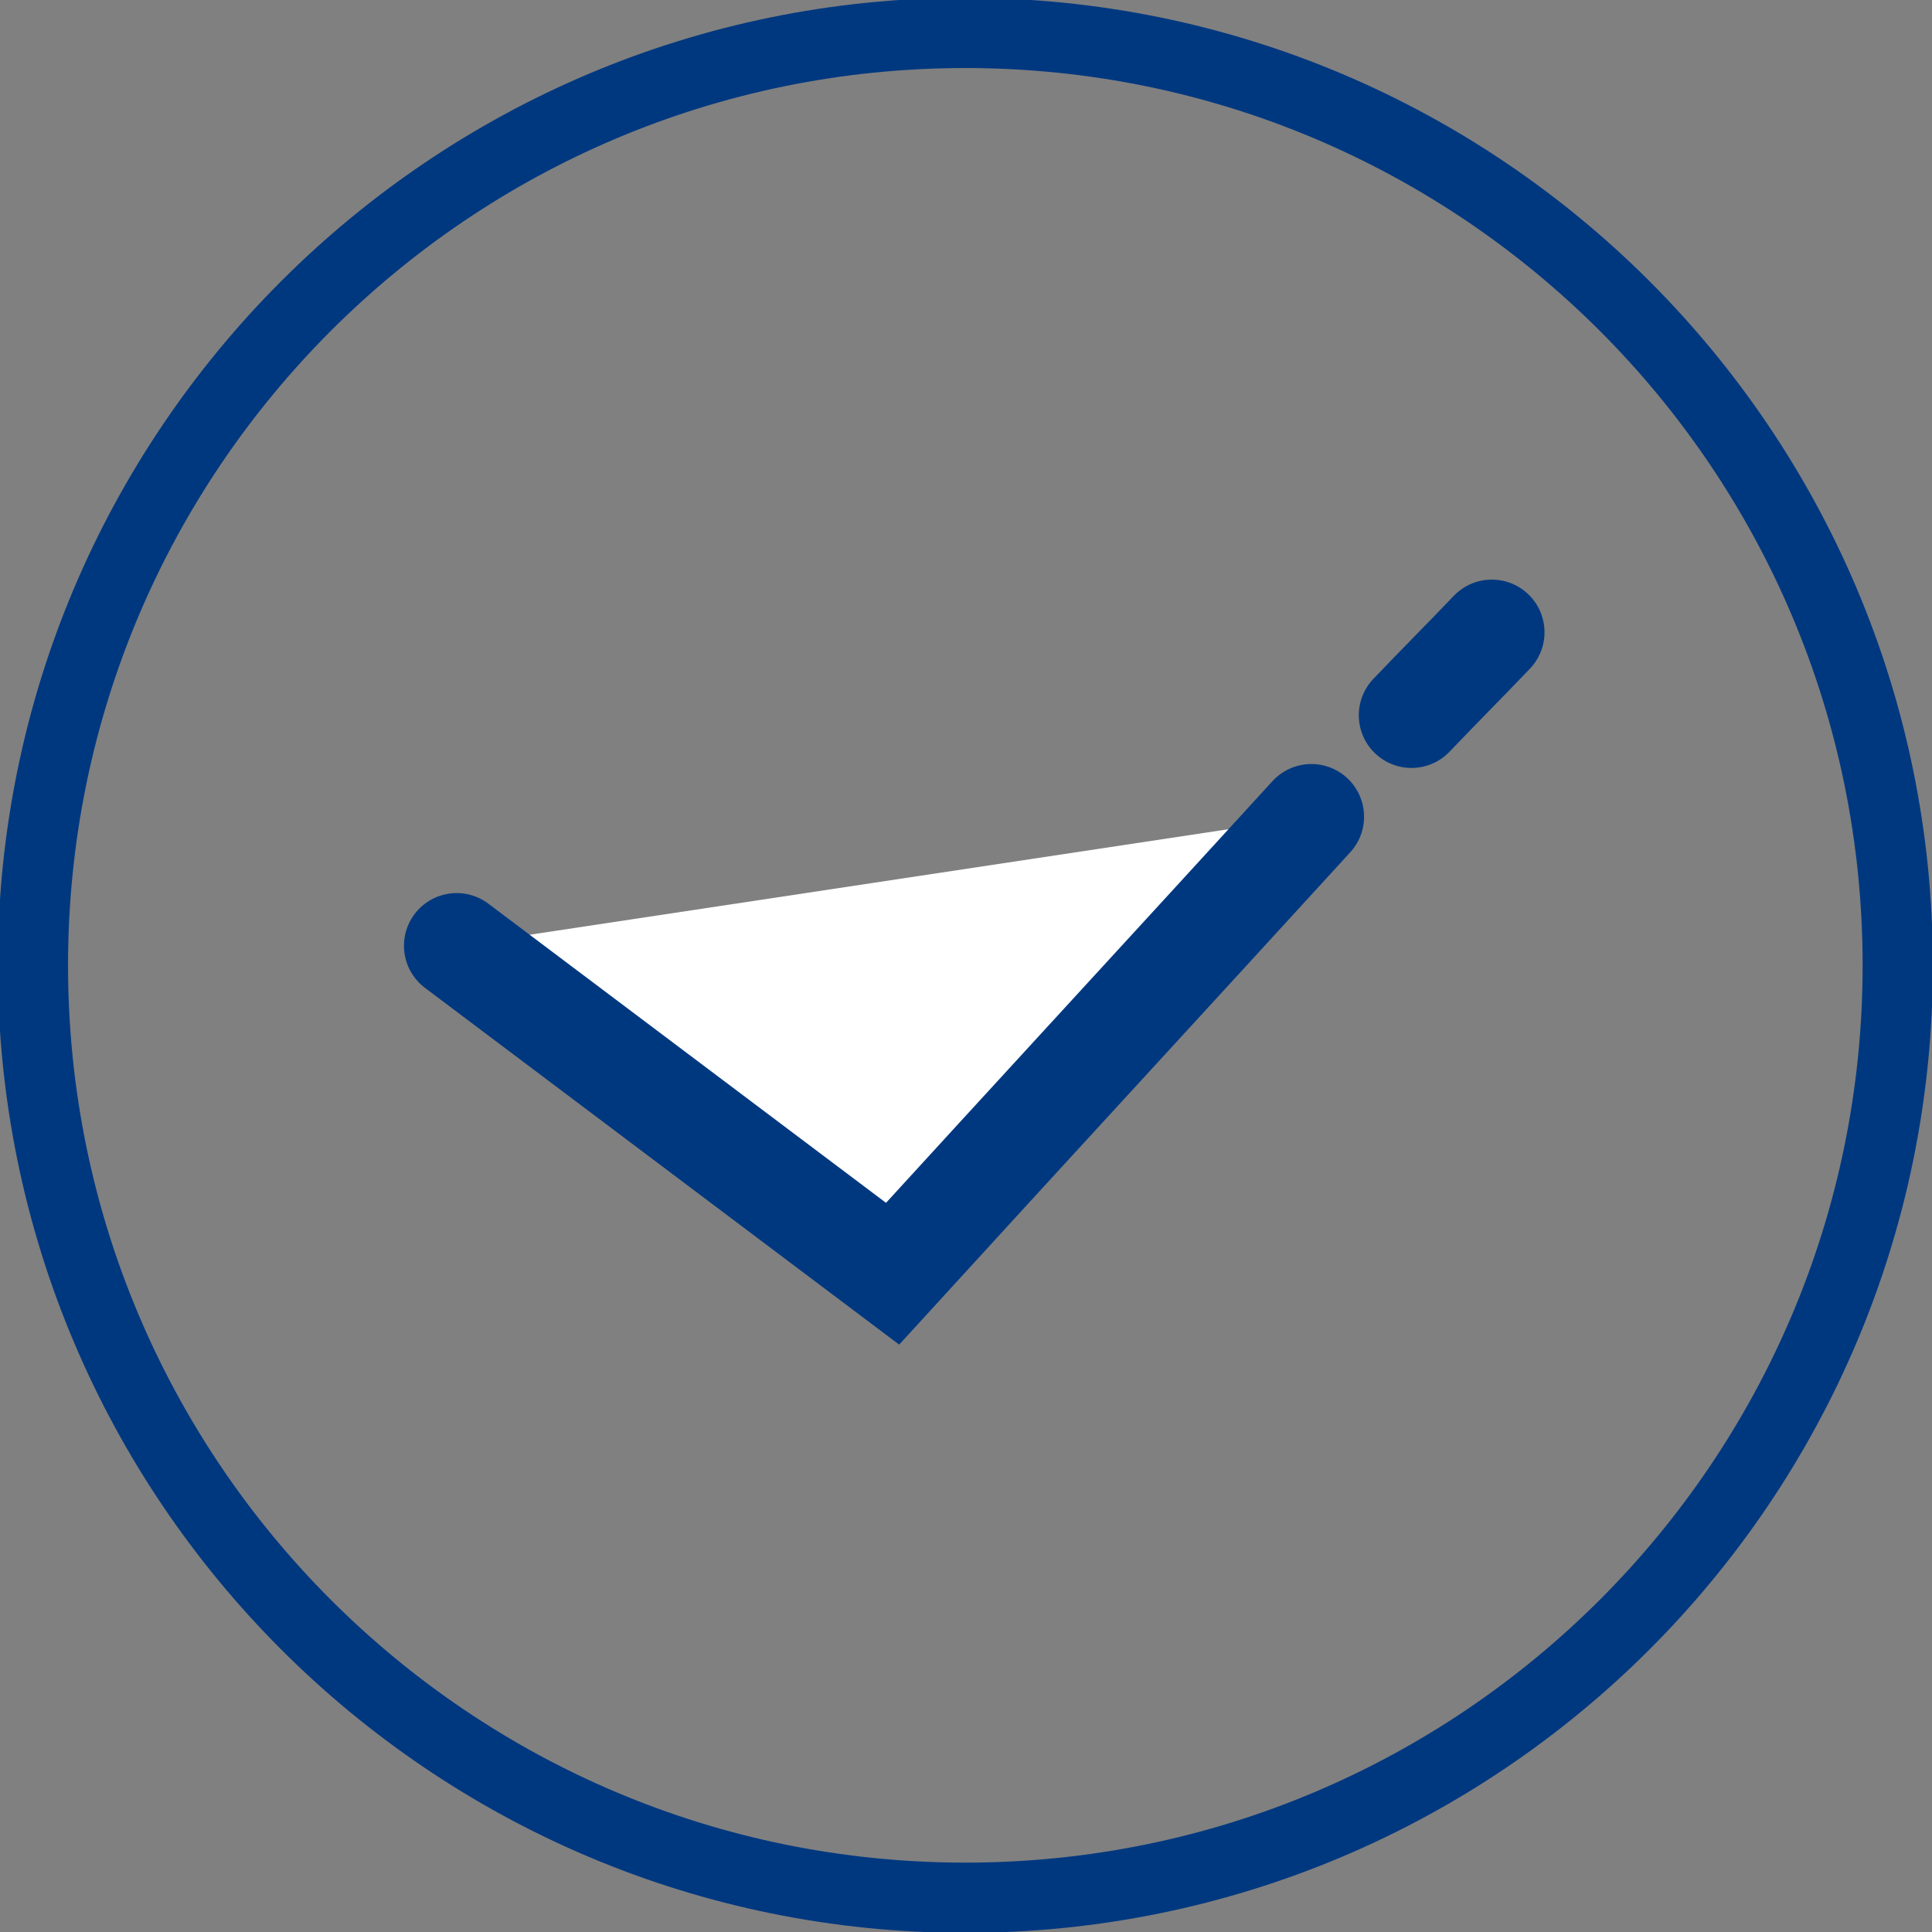<svg width="55" height="55" viewBox="0 0 55 55" fill="none" xmlns="http://www.w3.org/2000/svg">
<rect x="0" y="0" width="55" height="55" fill="#808080" stroke="none"/>
<g clip-path="url(#clip0_231_5458)">
<path d="M27.481 54.025C42.141 54.025 54.025 42.141 54.025 27.481C54.025 12.821 42.141 0.937 27.481 0.937C12.821 0.937 0.937 12.821 0.937 27.481C0.937 42.141 12.821 54.025 27.481 54.025Z" stroke="#003880" stroke-width="2" stroke-miterlimit="10"/>
<path d="M13 26.924L25.41 36.26C29.384 31.91 33.358 27.599 37.332 23.25" fill="white"/>
<path d="M13 26.924L25.41 36.26C29.384 31.91 33.358 27.599 37.332 23.25" stroke="#003880" stroke-width="3" stroke-miterlimit="10" stroke-linecap="round"/>
<path d="M40.182 20.362C40.931 19.575 41.719 18.787 42.469 18L40.182 20.362Z" fill="white"/>
<path d="M40.182 20.362C40.931 19.575 41.719 18.787 42.469 18" stroke="#003880" stroke-width="3" stroke-miterlimit="10" stroke-linecap="round"/>
</g>
<defs>
<clipPath id="clip0_231_5458">
<rect width="55" height="55" fill="white"/>
</clipPath>
</defs>
</svg>
